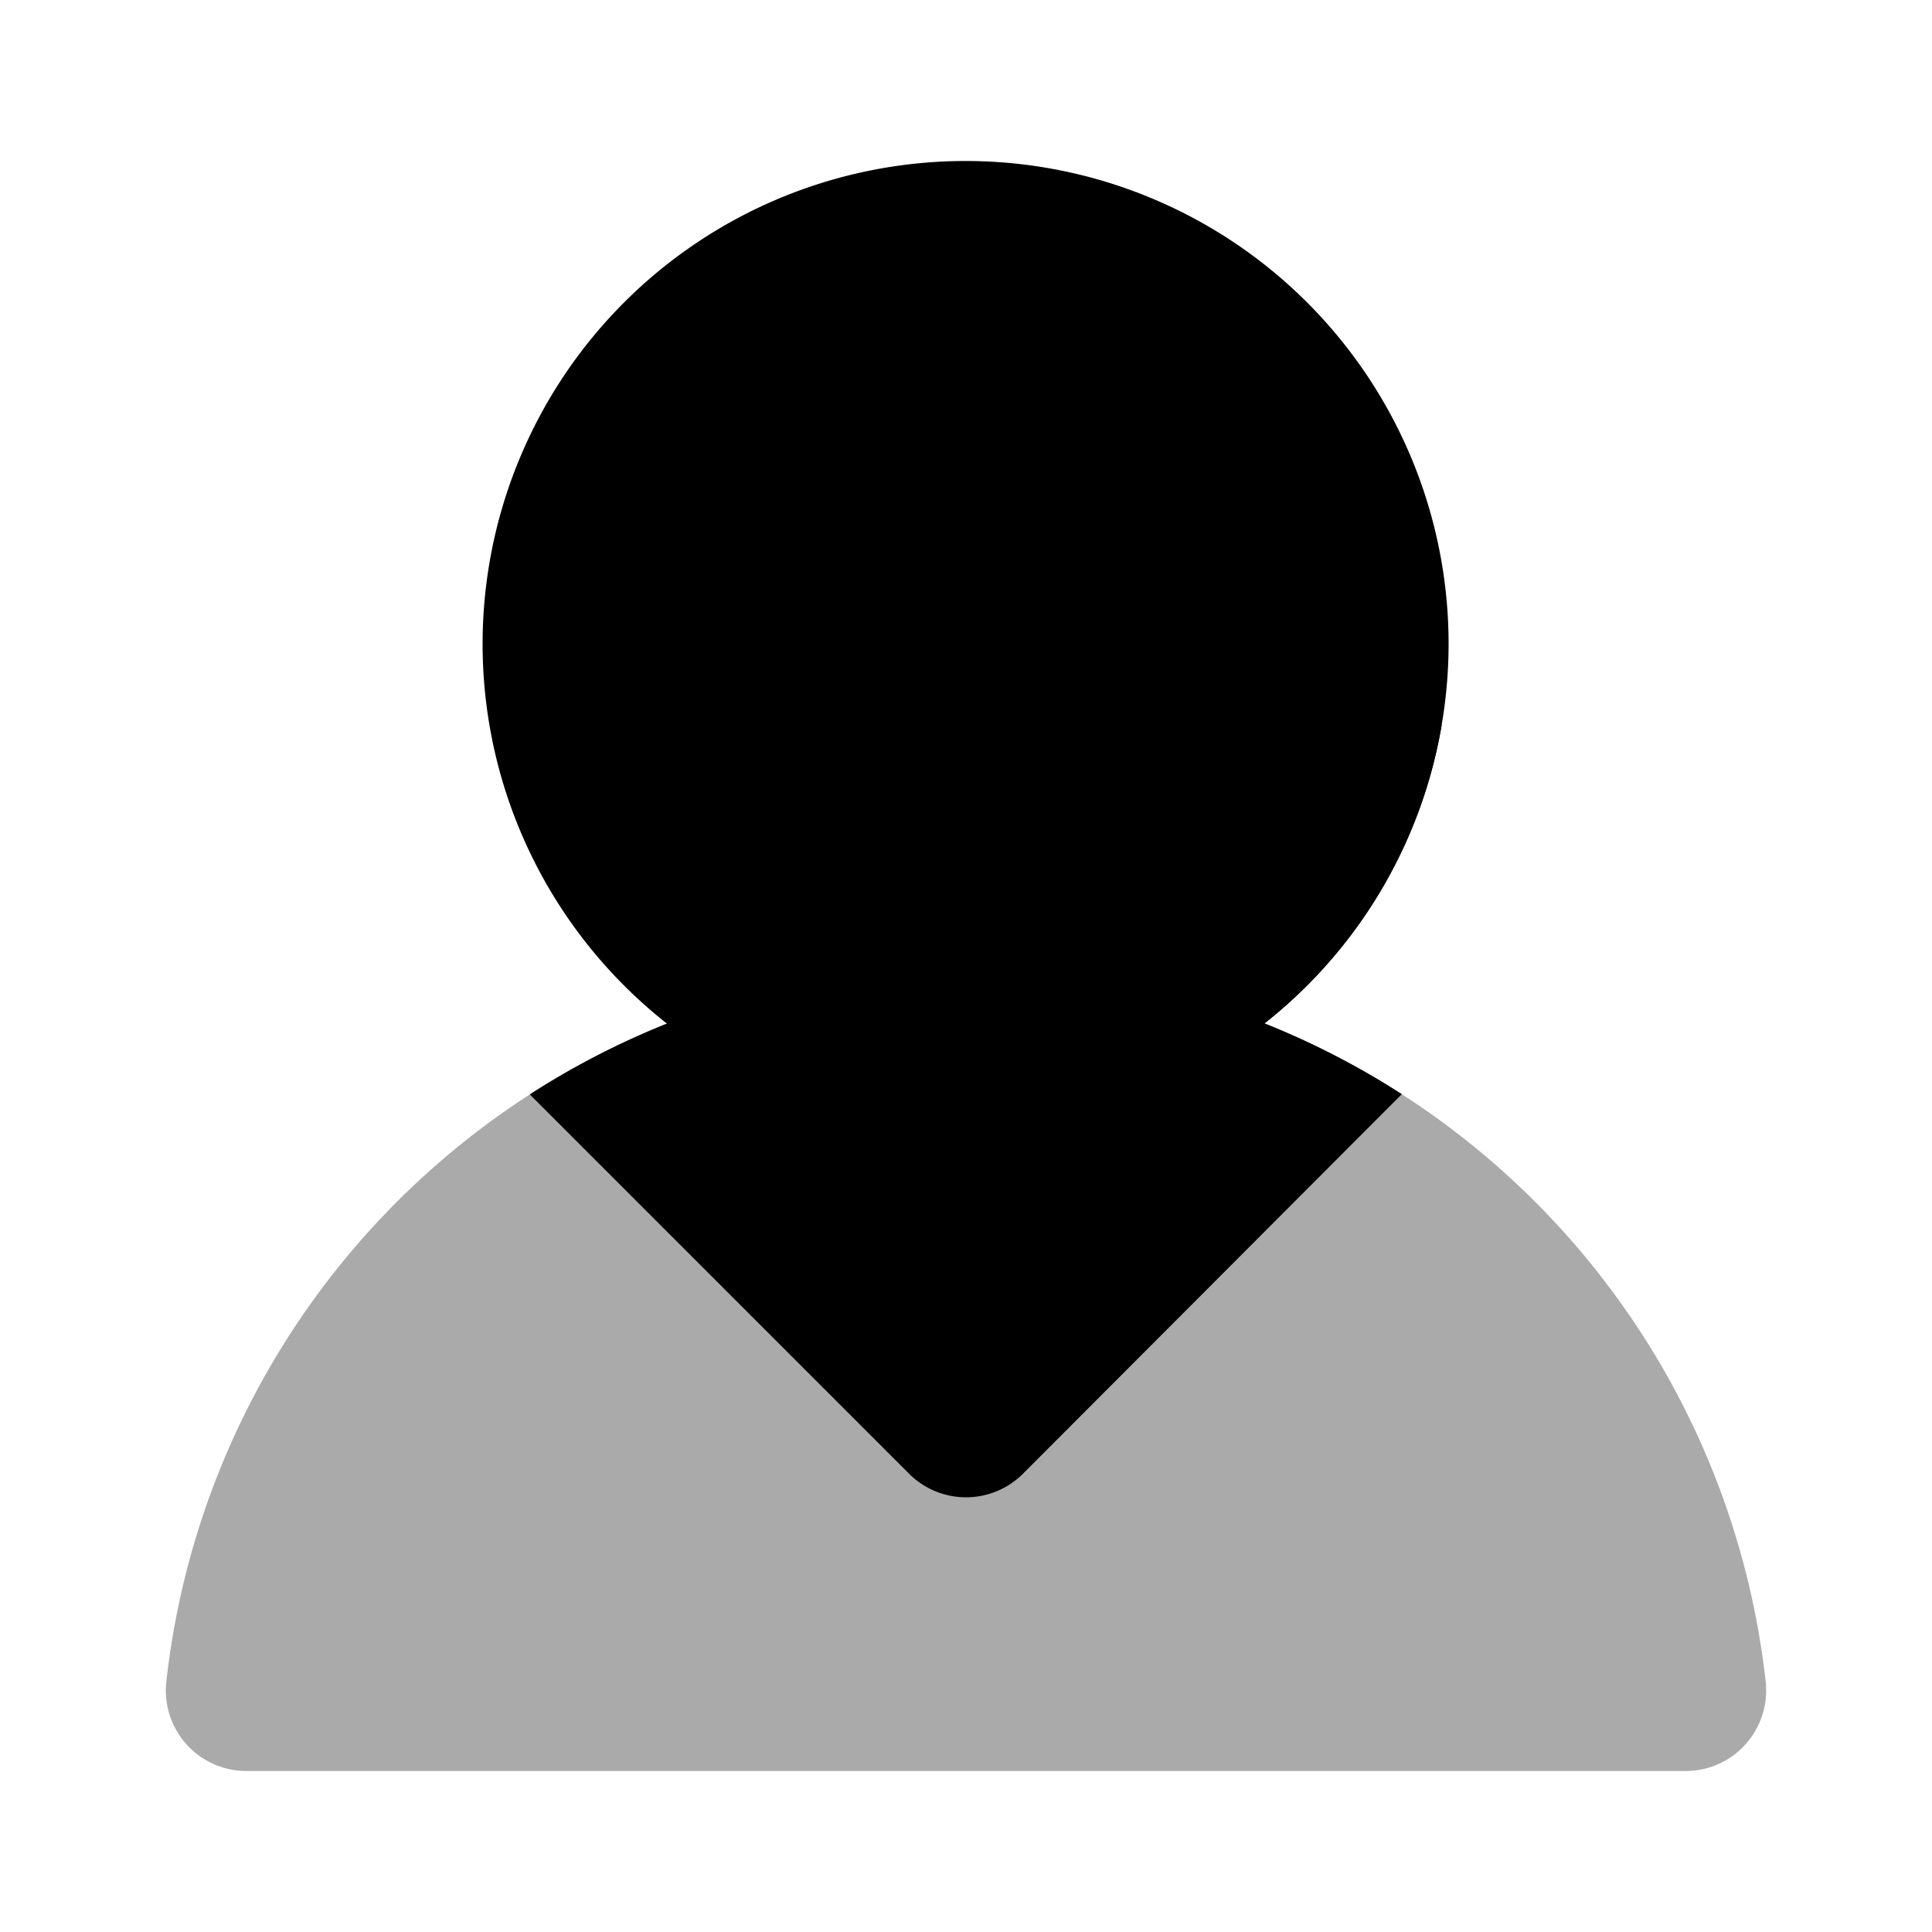 <svg xmlns="http://www.w3.org/2000/svg" data-name="Layer 1" viewBox="0 0 24 24"><path fill="#aaa" d="M20.94,22H3.06a1,1,0,0,1-.994-1.108,9.995,9.995,0,0,1,19.868,0A1,1,0,0,1,20.94,22Z"/><path class="uim-quaternary" d="M12.708,18.307l4.706-4.715a10.001,10.001,0,0,0-10.833.003L11.293,18.307a1,1,0,0,0,.707.293h0A1.002,1.002,0,0,0,12.708,18.307Z"/><path class="uim-quaternary" d="M11.995,14a6,6,0,1,1,6-6A6.007,6.007,0,0,1,11.995,14Z"/><path fill="#000" d="M6.09,9A5.993,5.993,0,0,0,17.91,9Z"/></svg>